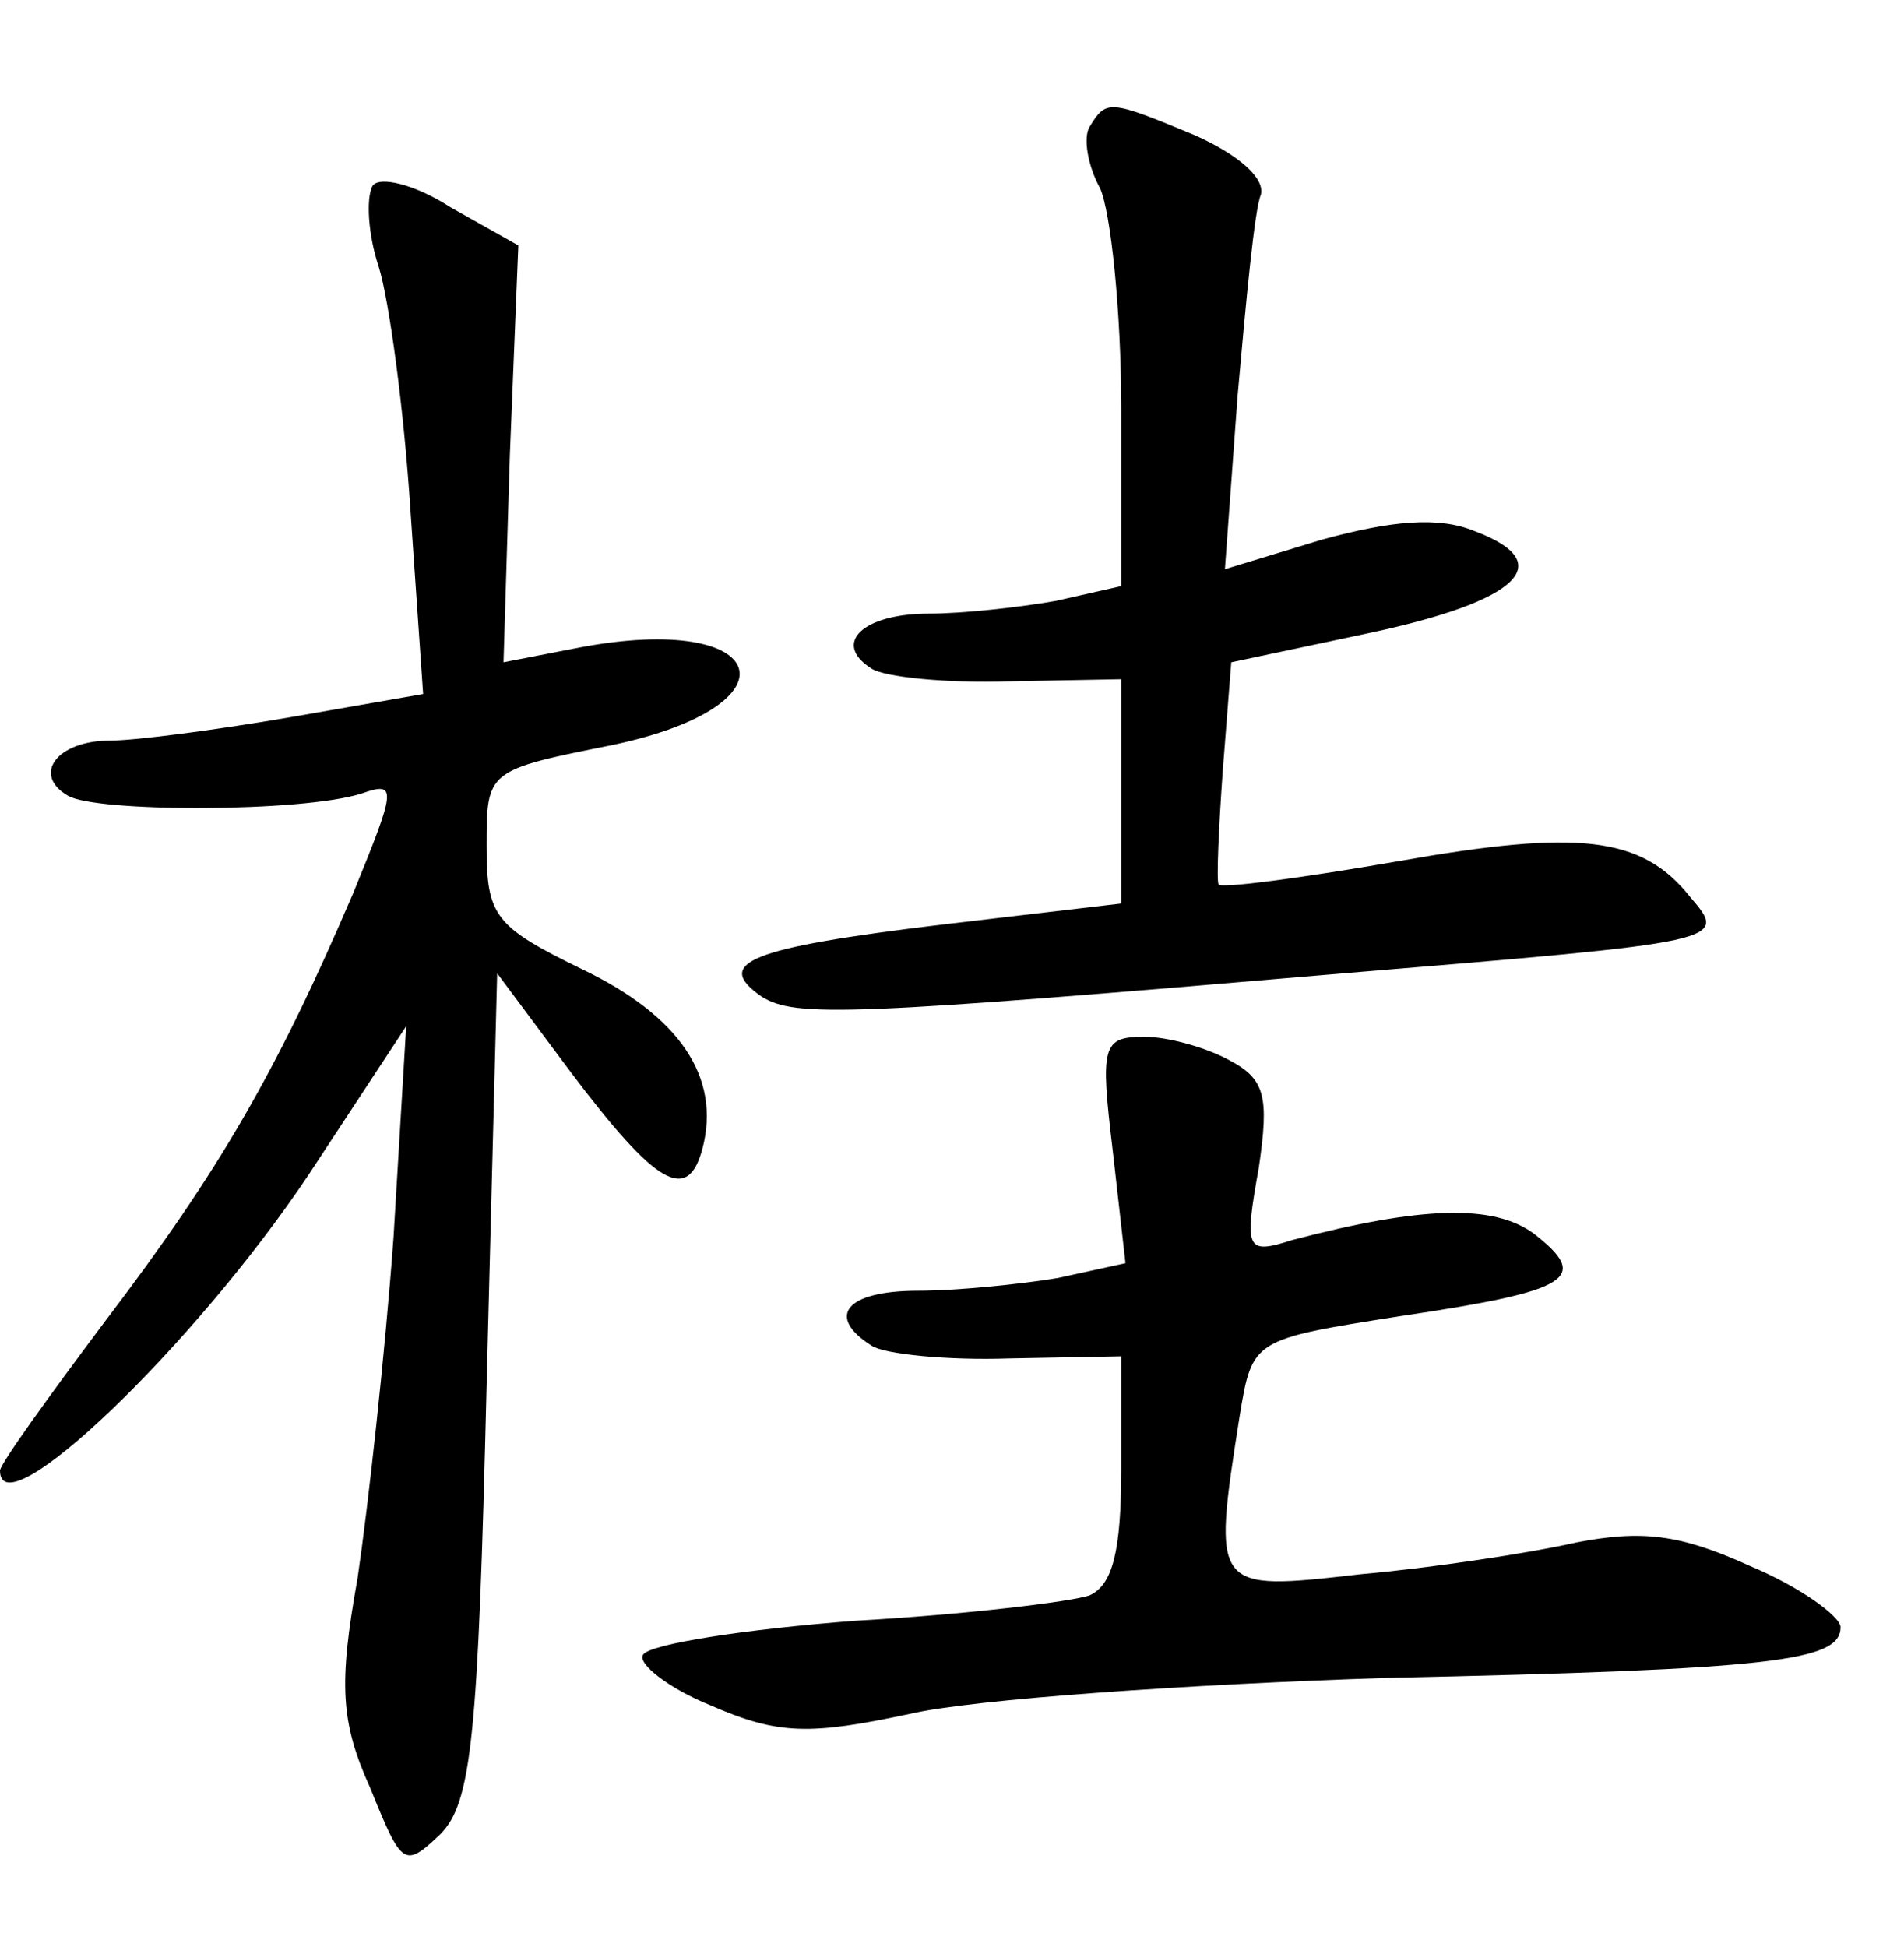 <?xml version="1.0" standalone="no"?>
<!DOCTYPE svg PUBLIC "-//W3C//DTD SVG 20010904//EN"
 "http://www.w3.org/TR/2001/REC-SVG-20010904/DTD/svg10.dtd">
<svg version="1.0" xmlns="http://www.w3.org/2000/svg"
 width="90pt" height="92pt" viewBox="0 0 90 92"
 preserveAspectRatio="xMidYMid meet">
<g transform="translate(0,92) scale(0.1,-0.1)"
fill="#000000" stroke="none">
<path d="M515 860 c-3 -5 -1 -18 5 -29 5 -11 10 -58 10 -104 l0 -84 -31 -7
c-17 -3 -44 -6 -60 -6 -31 0 -46 -14 -27 -26 6 -4 36 -7 65 -6 l53 1 0 -53 0
-53 -85 -10 c-91 -11 -108 -18 -85 -34 16 -10 41 -9 275 11 181 15 182 15 164
36 -23 29 -53 32 -138 17 -46 -8 -84 -13 -85 -11 -1 2 0 26 2 54 l4 51 66 14
c70 15 89 33 49 48 -17 7 -39 5 -72 -4 l-46 -14 6 82 c4 45 8 88 11 95 2 8
-11 19 -31 28 -41 17 -42 17 -50 4z"/>
<path d="M176 832 c-3 -6 -2 -23 3 -38 5 -16 12 -68 15 -115 l6 -87 -63 -11
c-35 -6 -73 -11 -85 -11 -25 0 -37 -16 -20 -26 13 -8 111 -8 139 1 17 6 16 2
-4 -47 -36 -84 -63 -131 -117 -202 -27 -36 -50 -68 -50 -71 0 -29 92 59 146
140 l46 70 -6 -100 c-4 -55 -12 -127 -17 -161 -9 -50 -8 -68 6 -99 15 -37 16
-38 33 -22 15 15 18 46 22 212 l5 195 35 -47 c40 -53 55 -62 62 -36 9 34 -11
63 -57 85 -41 20 -45 25 -45 58 0 36 0 36 60 48 89 19 74 63 -16 46 l-36 -7 3
98 4 99 -32 18 c-17 11 -34 15 -37 10z"/>
<path d="M526 376 l6 -53 -32 -7 c-18 -3 -48 -6 -66 -6 -34 0 -44 -12 -22 -26
6 -4 36 -7 65 -6 l53 1 0 -53 c0 -39 -4 -55 -15 -60 -9 -3 -58 -9 -111 -12
-52 -4 -97 -11 -100 -16 -3 -4 12 -16 32 -24 32 -14 47 -14 94 -4 30 7 132 14
225 17 184 4 215 8 215 24 0 5 -19 19 -43 29 -33 15 -51 17 -82 11 -22 -5 -68
-12 -102 -15 -70 -8 -70 -8 -57 75 6 36 6 36 76 47 81 12 90 18 63 39 -19 14
-53 13 -114 -3 -22 -7 -23 -5 -16 34 5 34 3 42 -14 51 -11 6 -29 11 -40 11
-20 0 -21 -4 -15 -54z"/>
</g>
</svg>
